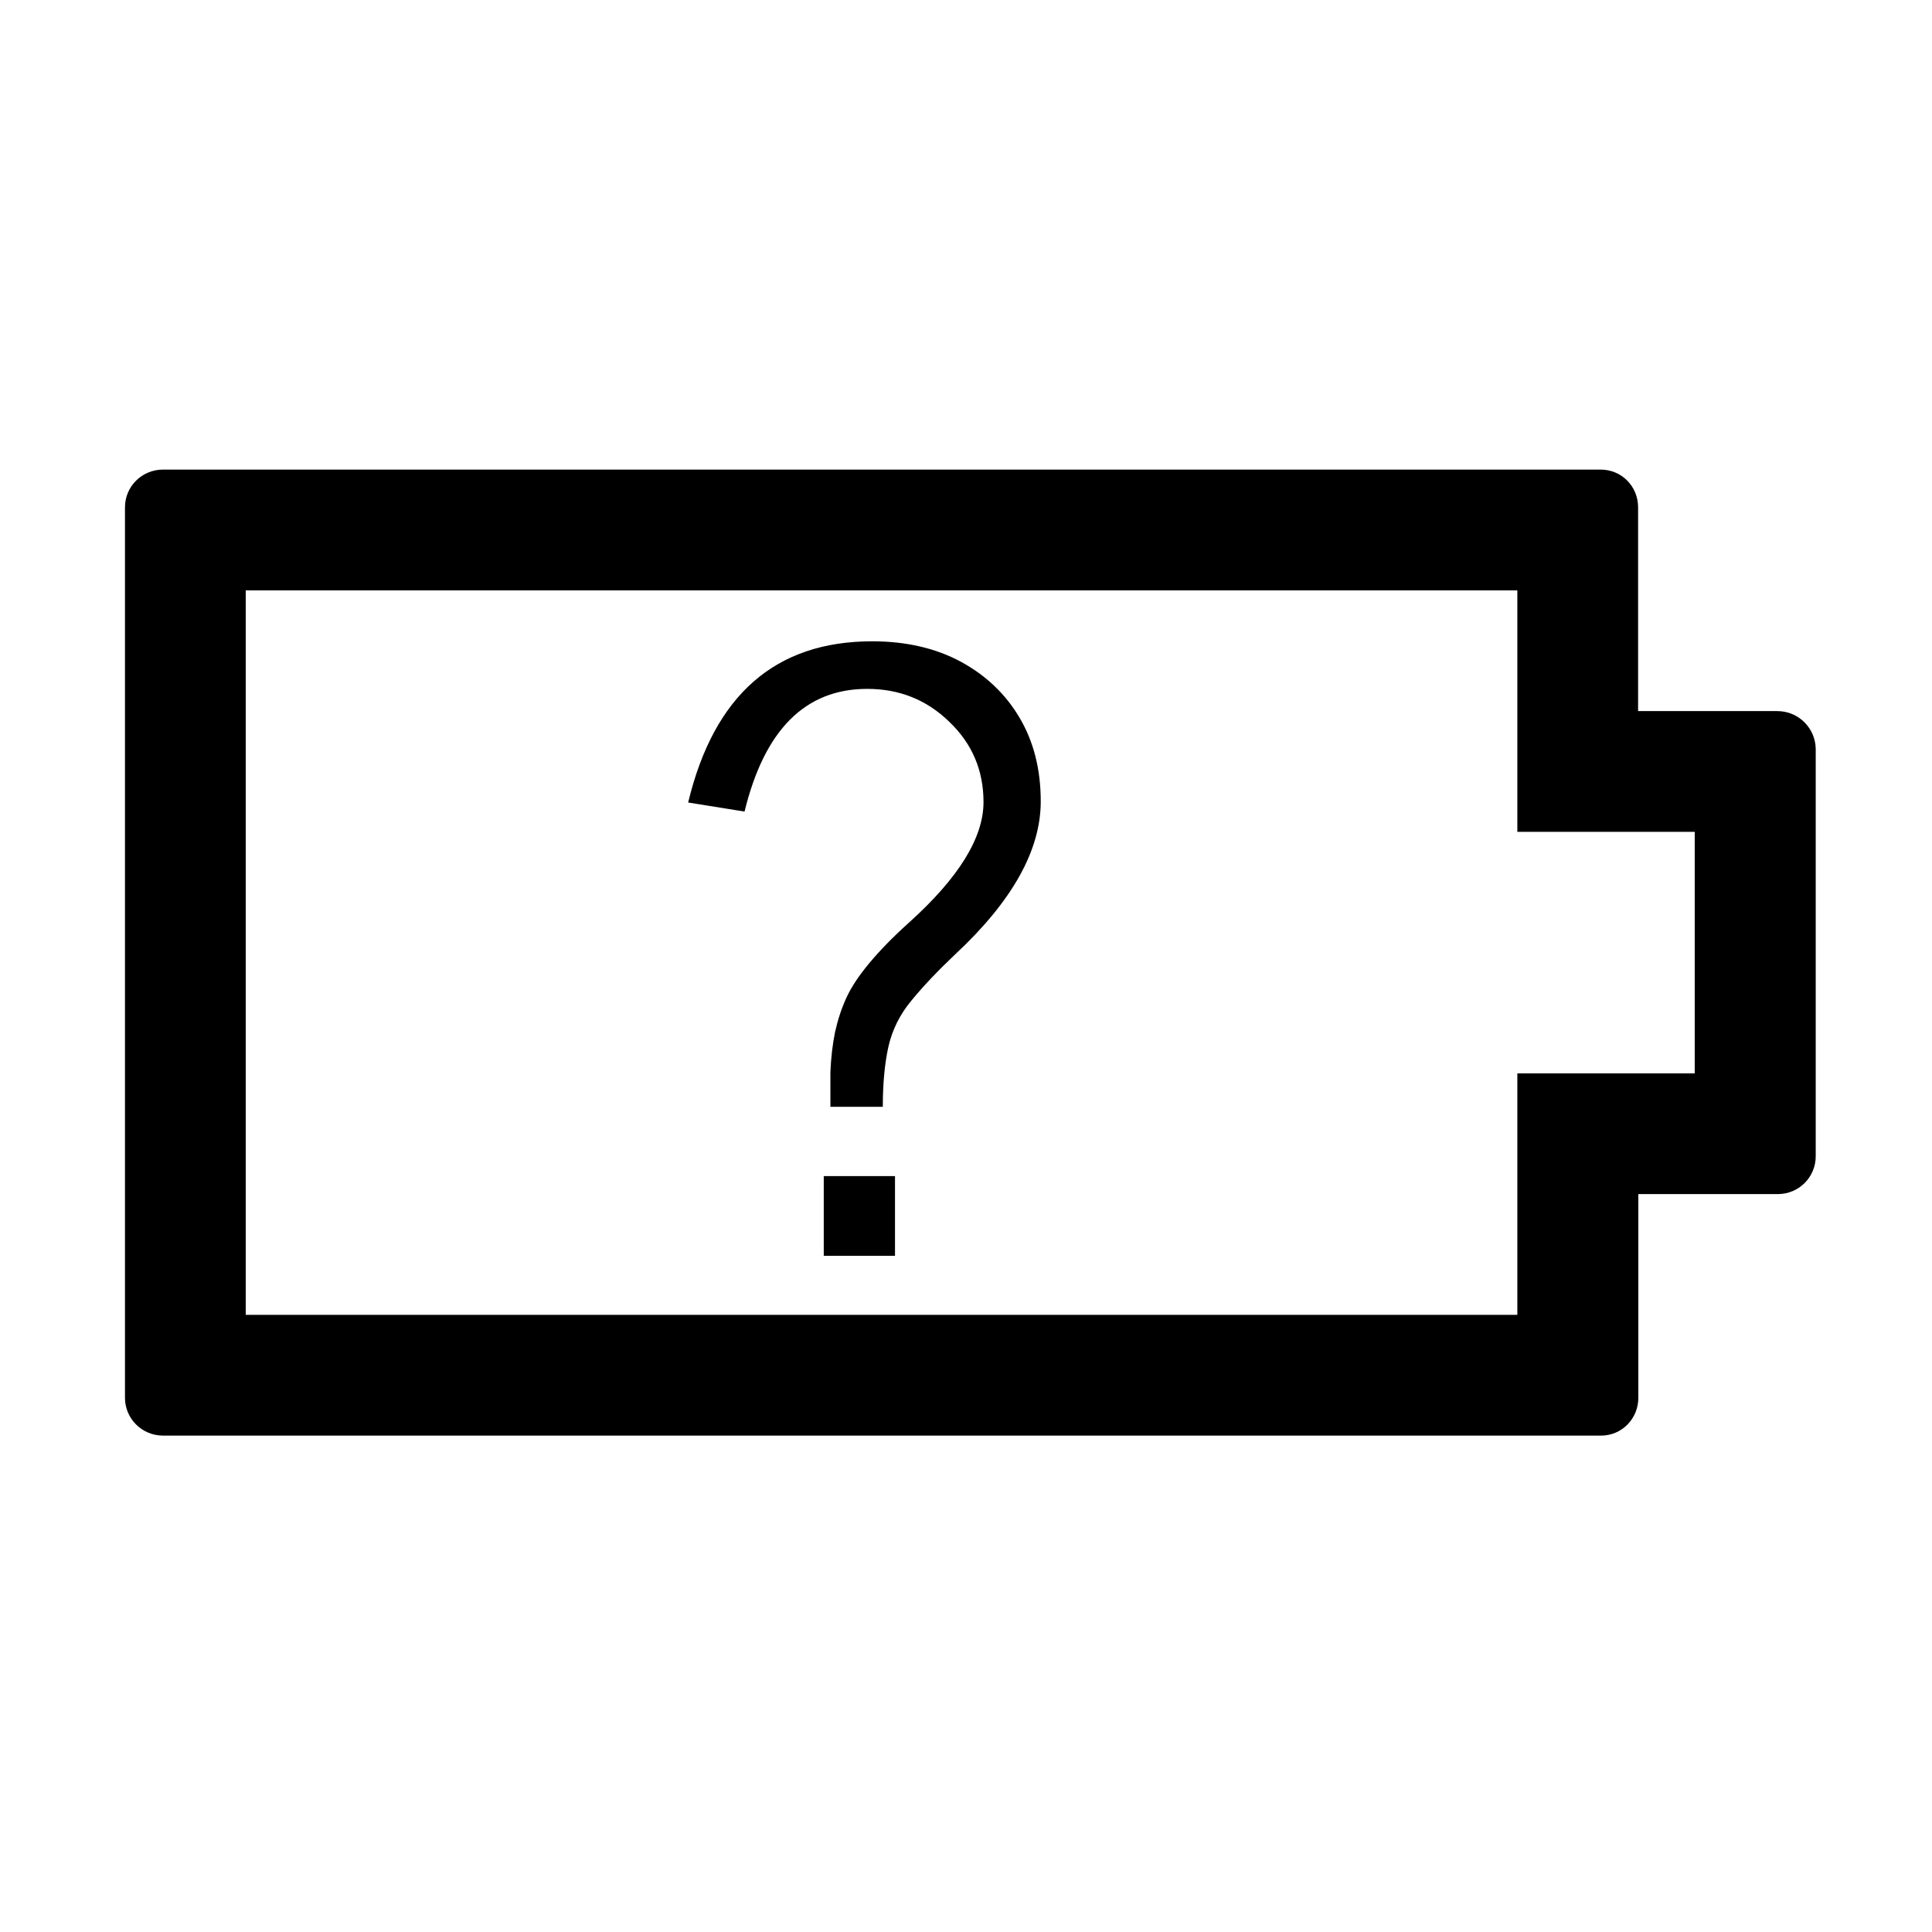 <?xml version="1.0" encoding="UTF-8" standalone="no"?>
<svg
   xmlns:dc="http://purl.org/dc/elements/1.1/"
   xmlns:cc="http://creativecommons.org/ns#"
   xmlns:rdf="http://www.w3.org/1999/02/22-rdf-syntax-ns#"
   xmlns:svg="http://www.w3.org/2000/svg"
   xmlns="http://www.w3.org/2000/svg"
   xmlns:sodipodi="http://sodipodi.sourceforge.net/DTD/sodipodi-0.dtd"
   xmlns:inkscape="http://www.inkscape.org/namespaces/inkscape"
   height="16"
   id="Layer_1"
   version="1.1"
   viewBox="0 0 16 16"
   width="16"
   xml:space="preserve"
   inkscape:version="0.91+devel+osxmenu r12922"
   sodipodi:docname="battery-unknown.svg"><defs
     id="defs4146" /><sodipodi:namedview
     pagecolor="#ffffff"
     bordercolor="#666666"
     borderopacity="1"
     objecttolerance="10"
     gridtolerance="10"
     guidetolerance="10"
     inkscape:pageopacity="0"
     inkscape:pageshadow="2"
     inkscape:window-width="1870"
     inkscape:window-height="1155"
     id="namedview4144"
     showgrid="false"
     scale-x="0.031"
     showguides="true"
     inkscape:guide-bbox="true"
     inkscape:zoom="20"
     inkscape:cx="-4.6343748"
     inkscape:cy="13.500781"
     inkscape:window-x="50"
     inkscape:window-y="23"
     inkscape:window-maximized="0"
     inkscape:current-layer="Layer_1"><sodipodi:guide
       position="19.85,18.55"
       orientation="-0.707,0.707"
       id="guide4150" /><sodipodi:guide
       position="-2.1,15.25"
       orientation="0.707,0.707"
       id="guide4152" /><sodipodi:guide
       position="7.15,17.7"
       orientation="1,0"
       id="guide4154" /><sodipodi:guide
       position="8.05,8.05"
       orientation="0,1"
       id="guide4156" /></sodipodi:namedview><path
     style="stroke-width:0.031"
     d="M 1.35 3.889 C 1.175 3.889 1.035 4.029 1.035 4.201 L 1.035 11.576 C 1.035 11.748 1.175 11.889 1.35 11.889 L 13.26 11.889 C 13.432 11.889 13.568 11.748 13.568 11.576 L 13.568 9.889 L 14.723 9.889 C 14.898 9.889 15.037 9.748 15.037 9.576 L 15.037 6.201 C 15.034 6.029 14.894 5.889 14.719 5.889 L 13.566 5.889 L 13.566 4.201 C 13.566 4.029 13.431 3.889 13.256 3.889 L 1.35 3.889 z M 2.035 4.889 L 12.566 4.889 L 12.566 5.889 L 12.566 6.889 L 13.572 6.889 L 14.035 6.889 L 14.035 8.889 L 13.572 8.889 L 12.566 8.889 L 12.566 9.889 L 12.566 10.889 L 2.035 10.889 L 2.035 4.889 z M 7.223 5.311 C 6.421 5.311 5.913 5.756 5.699 6.646 L 6.166 6.721 C 6.331 6.044 6.669 5.705 7.182 5.705 C 7.449 5.705 7.676 5.796 7.863 5.979 C 8.051 6.159 8.145 6.38 8.145 6.643 C 8.145 6.938 7.939 7.271 7.525 7.643 C 7.393 7.762 7.284 7.874 7.197 7.979 C 7.112 8.081 7.05 8.175 7.01 8.262 C 6.97 8.349 6.939 8.442 6.916 8.545 C 6.895 8.647 6.882 8.759 6.877 8.879 L 6.877 9.166 L 7.311 9.166 C 7.311 8.977 7.326 8.811 7.357 8.67 C 7.389 8.528 7.453 8.4 7.549 8.285 C 7.644 8.169 7.765 8.041 7.912 7.902 C 8.383 7.463 8.619 7.041 8.619 6.637 C 8.619 6.371 8.56 6.14 8.443 5.943 C 8.327 5.747 8.165 5.593 7.957 5.48 C 7.749 5.368 7.504 5.311 7.223 5.311 z M 6.822 9.74 L 6.822 10.4 L 7.412 10.4 L 7.412 9.74 L 6.822 9.74 z "
     id="path4142" /></svg>